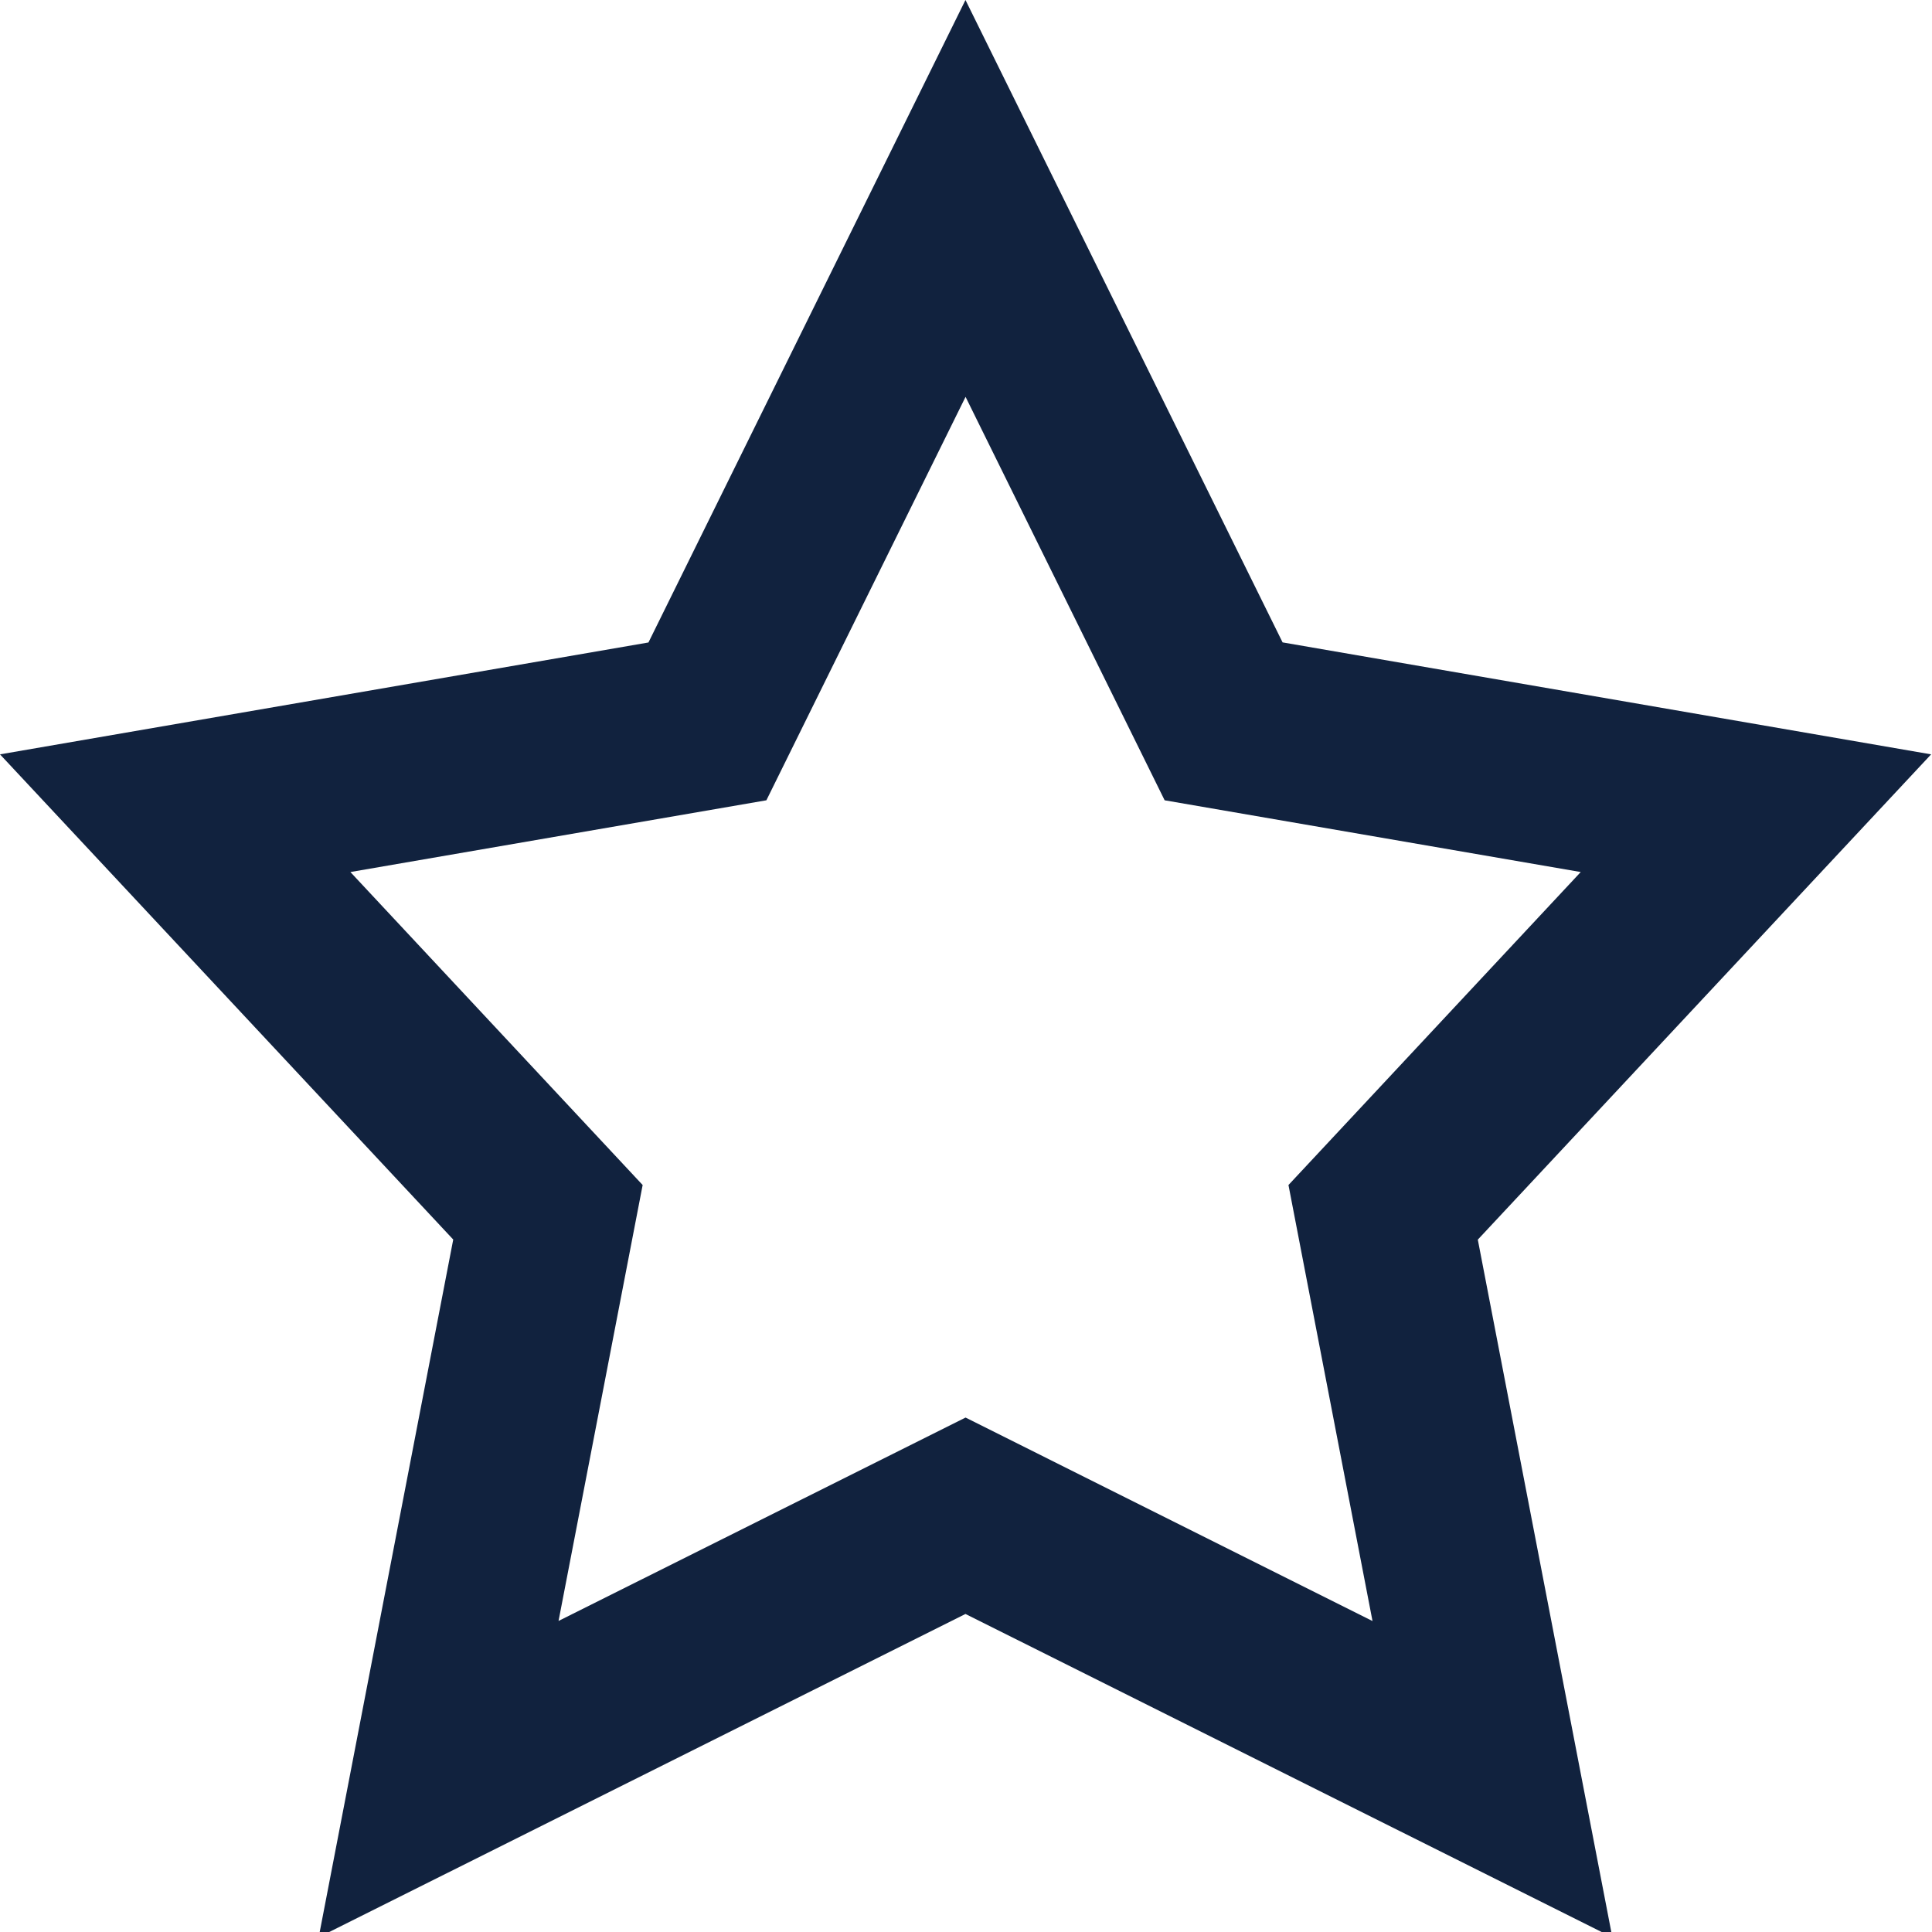 <svg xmlns="http://www.w3.org/2000/svg" width="22" height="22" viewBox="0 0 22 22">
    <path fill="#11223E" fill-rule="nonzero" d="M10.995 18.378L3.629 22.06l1.532-7.945L0 8.59l7.384-1.274L10.994 0l3.611 7.315L21.99 8.59l-5.162 5.526 1.532 7.945-7.365-3.682zm-4.635.08l4.635-2.316 4.634 2.317-.957-4.965L18 9.93l-4.738-.817-2.267-4.594-2.268 4.594-4.737.817 3.328 3.564-.958 4.965z"/>
</svg>
